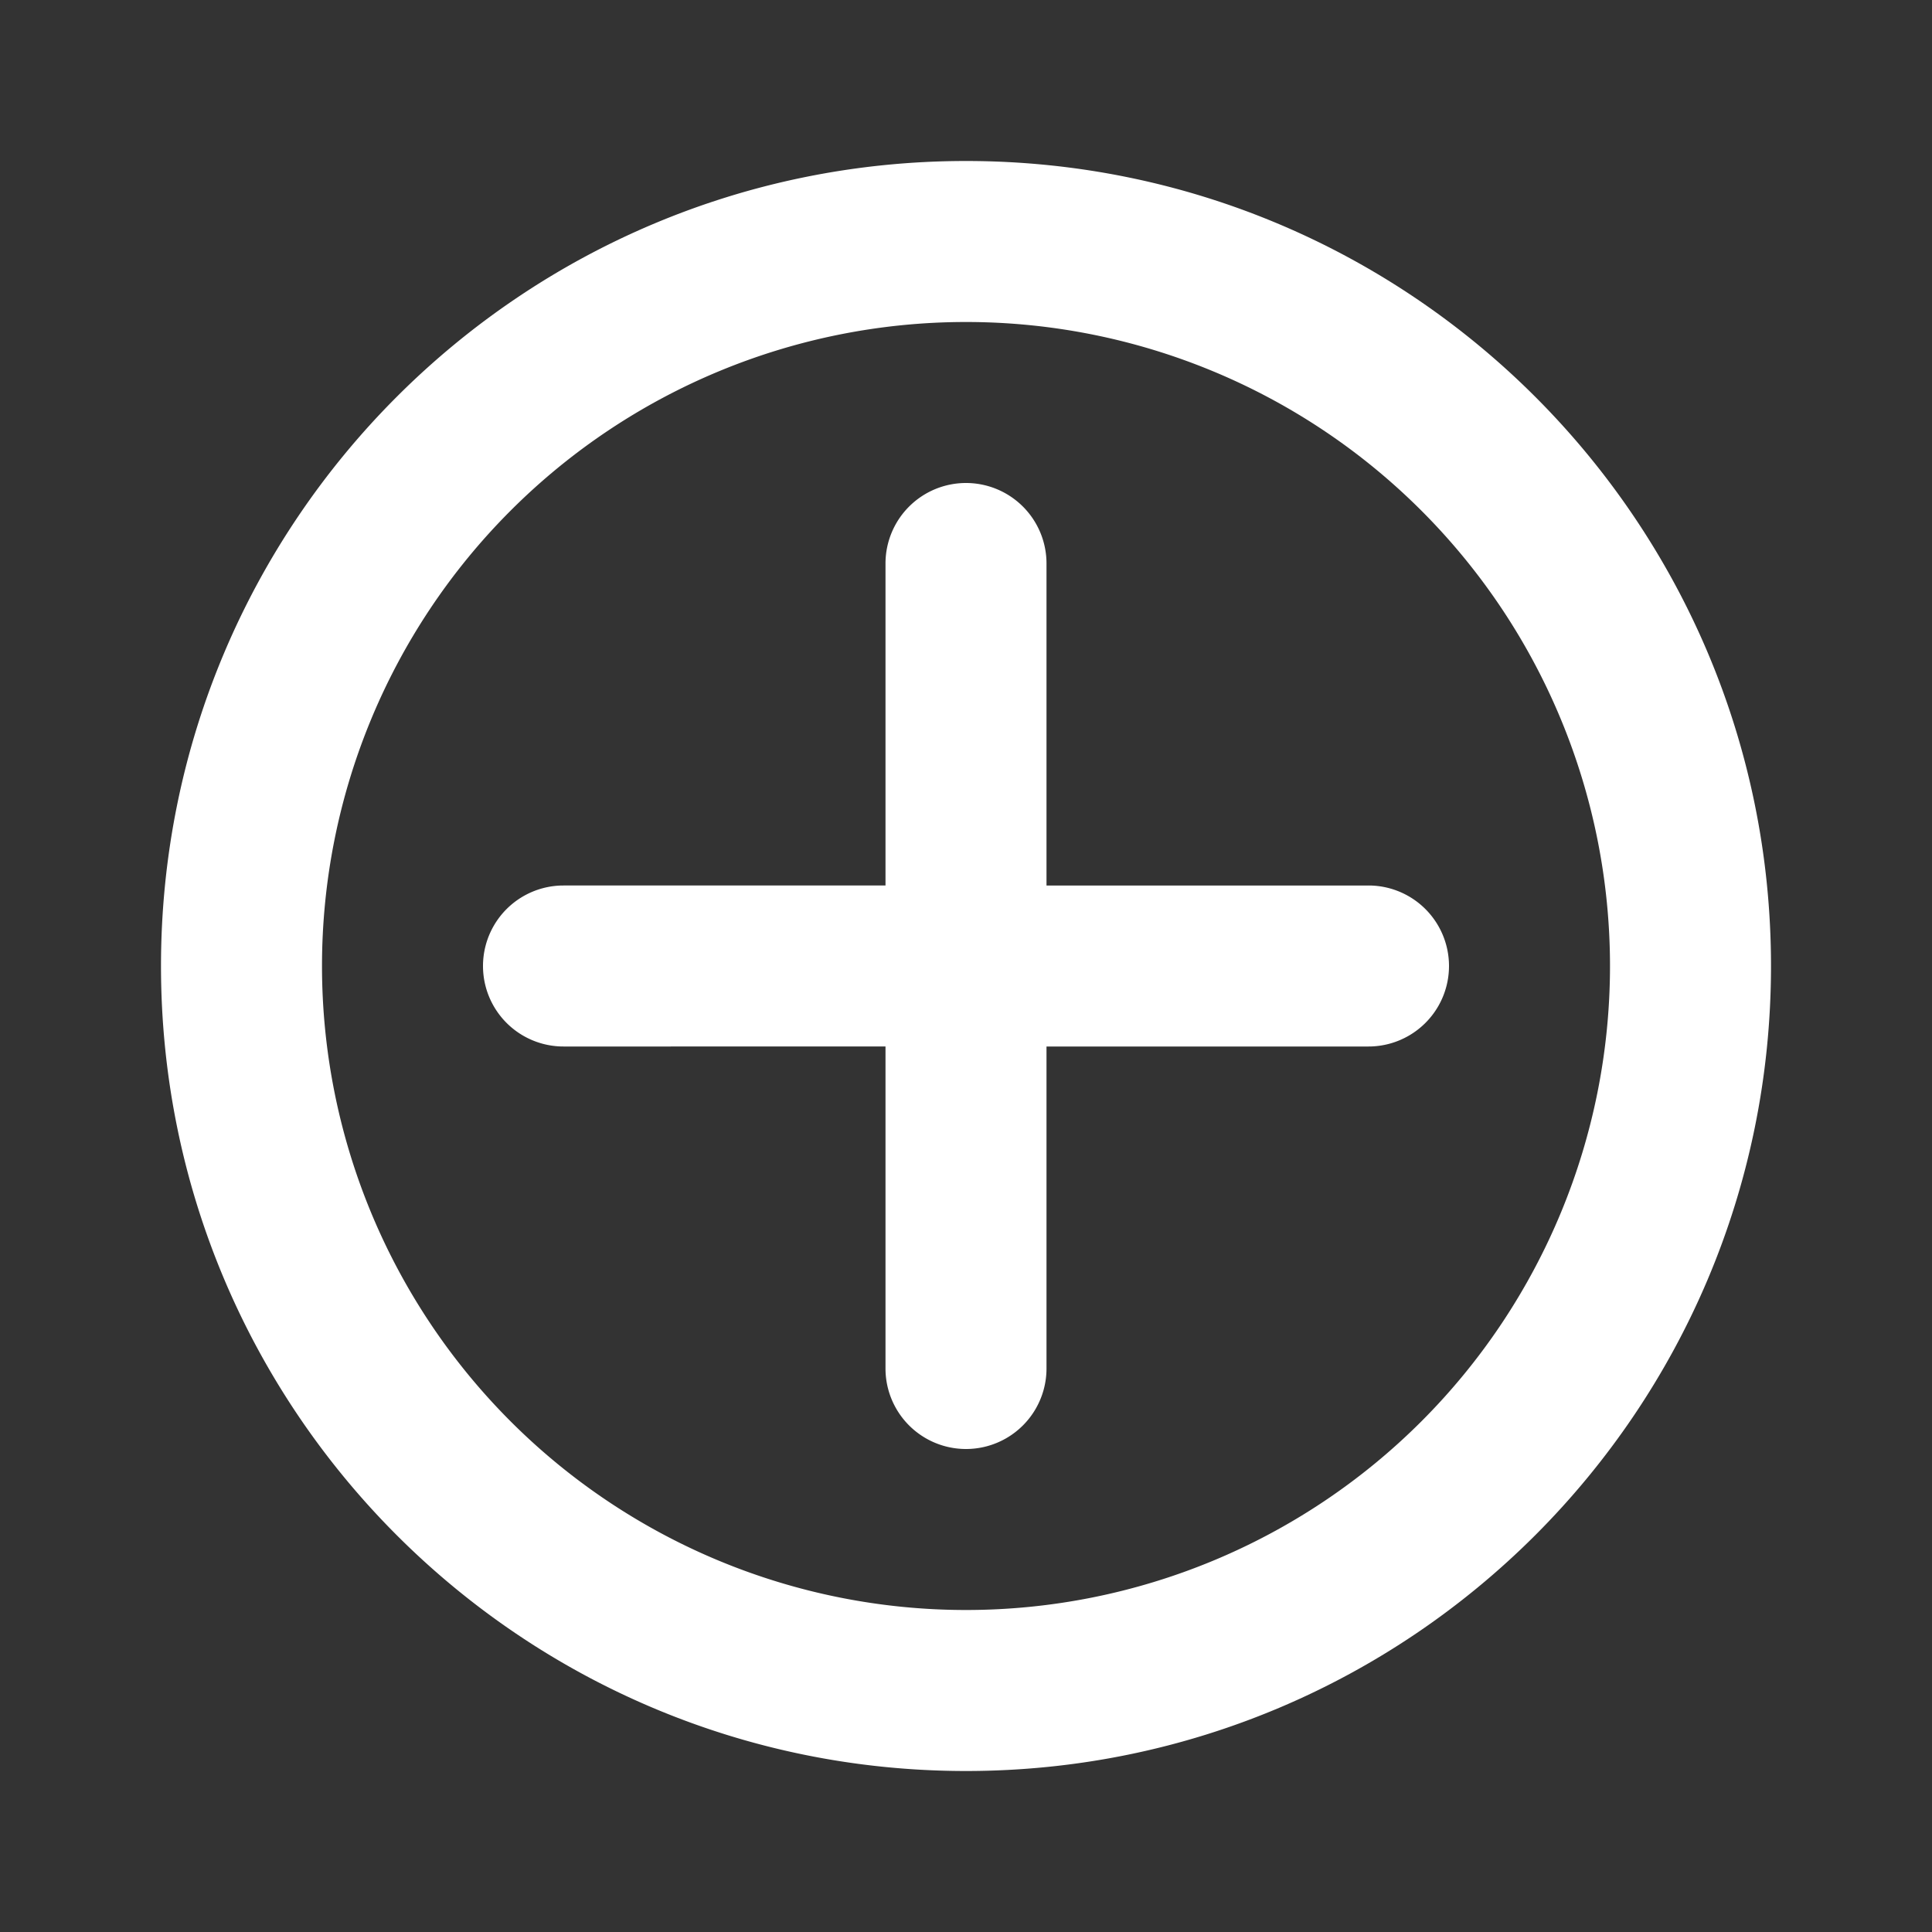 <svg width="24" height="24" fill="none" xmlns="http://www.w3.org/2000/svg"><rect width="100%" height="100%" fill="#333333" stroke="none"/><path fill-rule="evenodd" clip-rule="evenodd" d="M12 2c5.523 0 10 4.477 10 10s-4.477 10-10 10S2 17.523 2 12 6.477 2 12 2zm0 2a8 8 0 100 16 8 8 0 000-16zm0 2a1 1 0 011 1v4h4a1 1 0 110 2h-4v4a1 1 0 11-2 0v-4H7a1 1 0 110-2h4V7a1 1 0 011-1z" fill="#fff"/></svg>